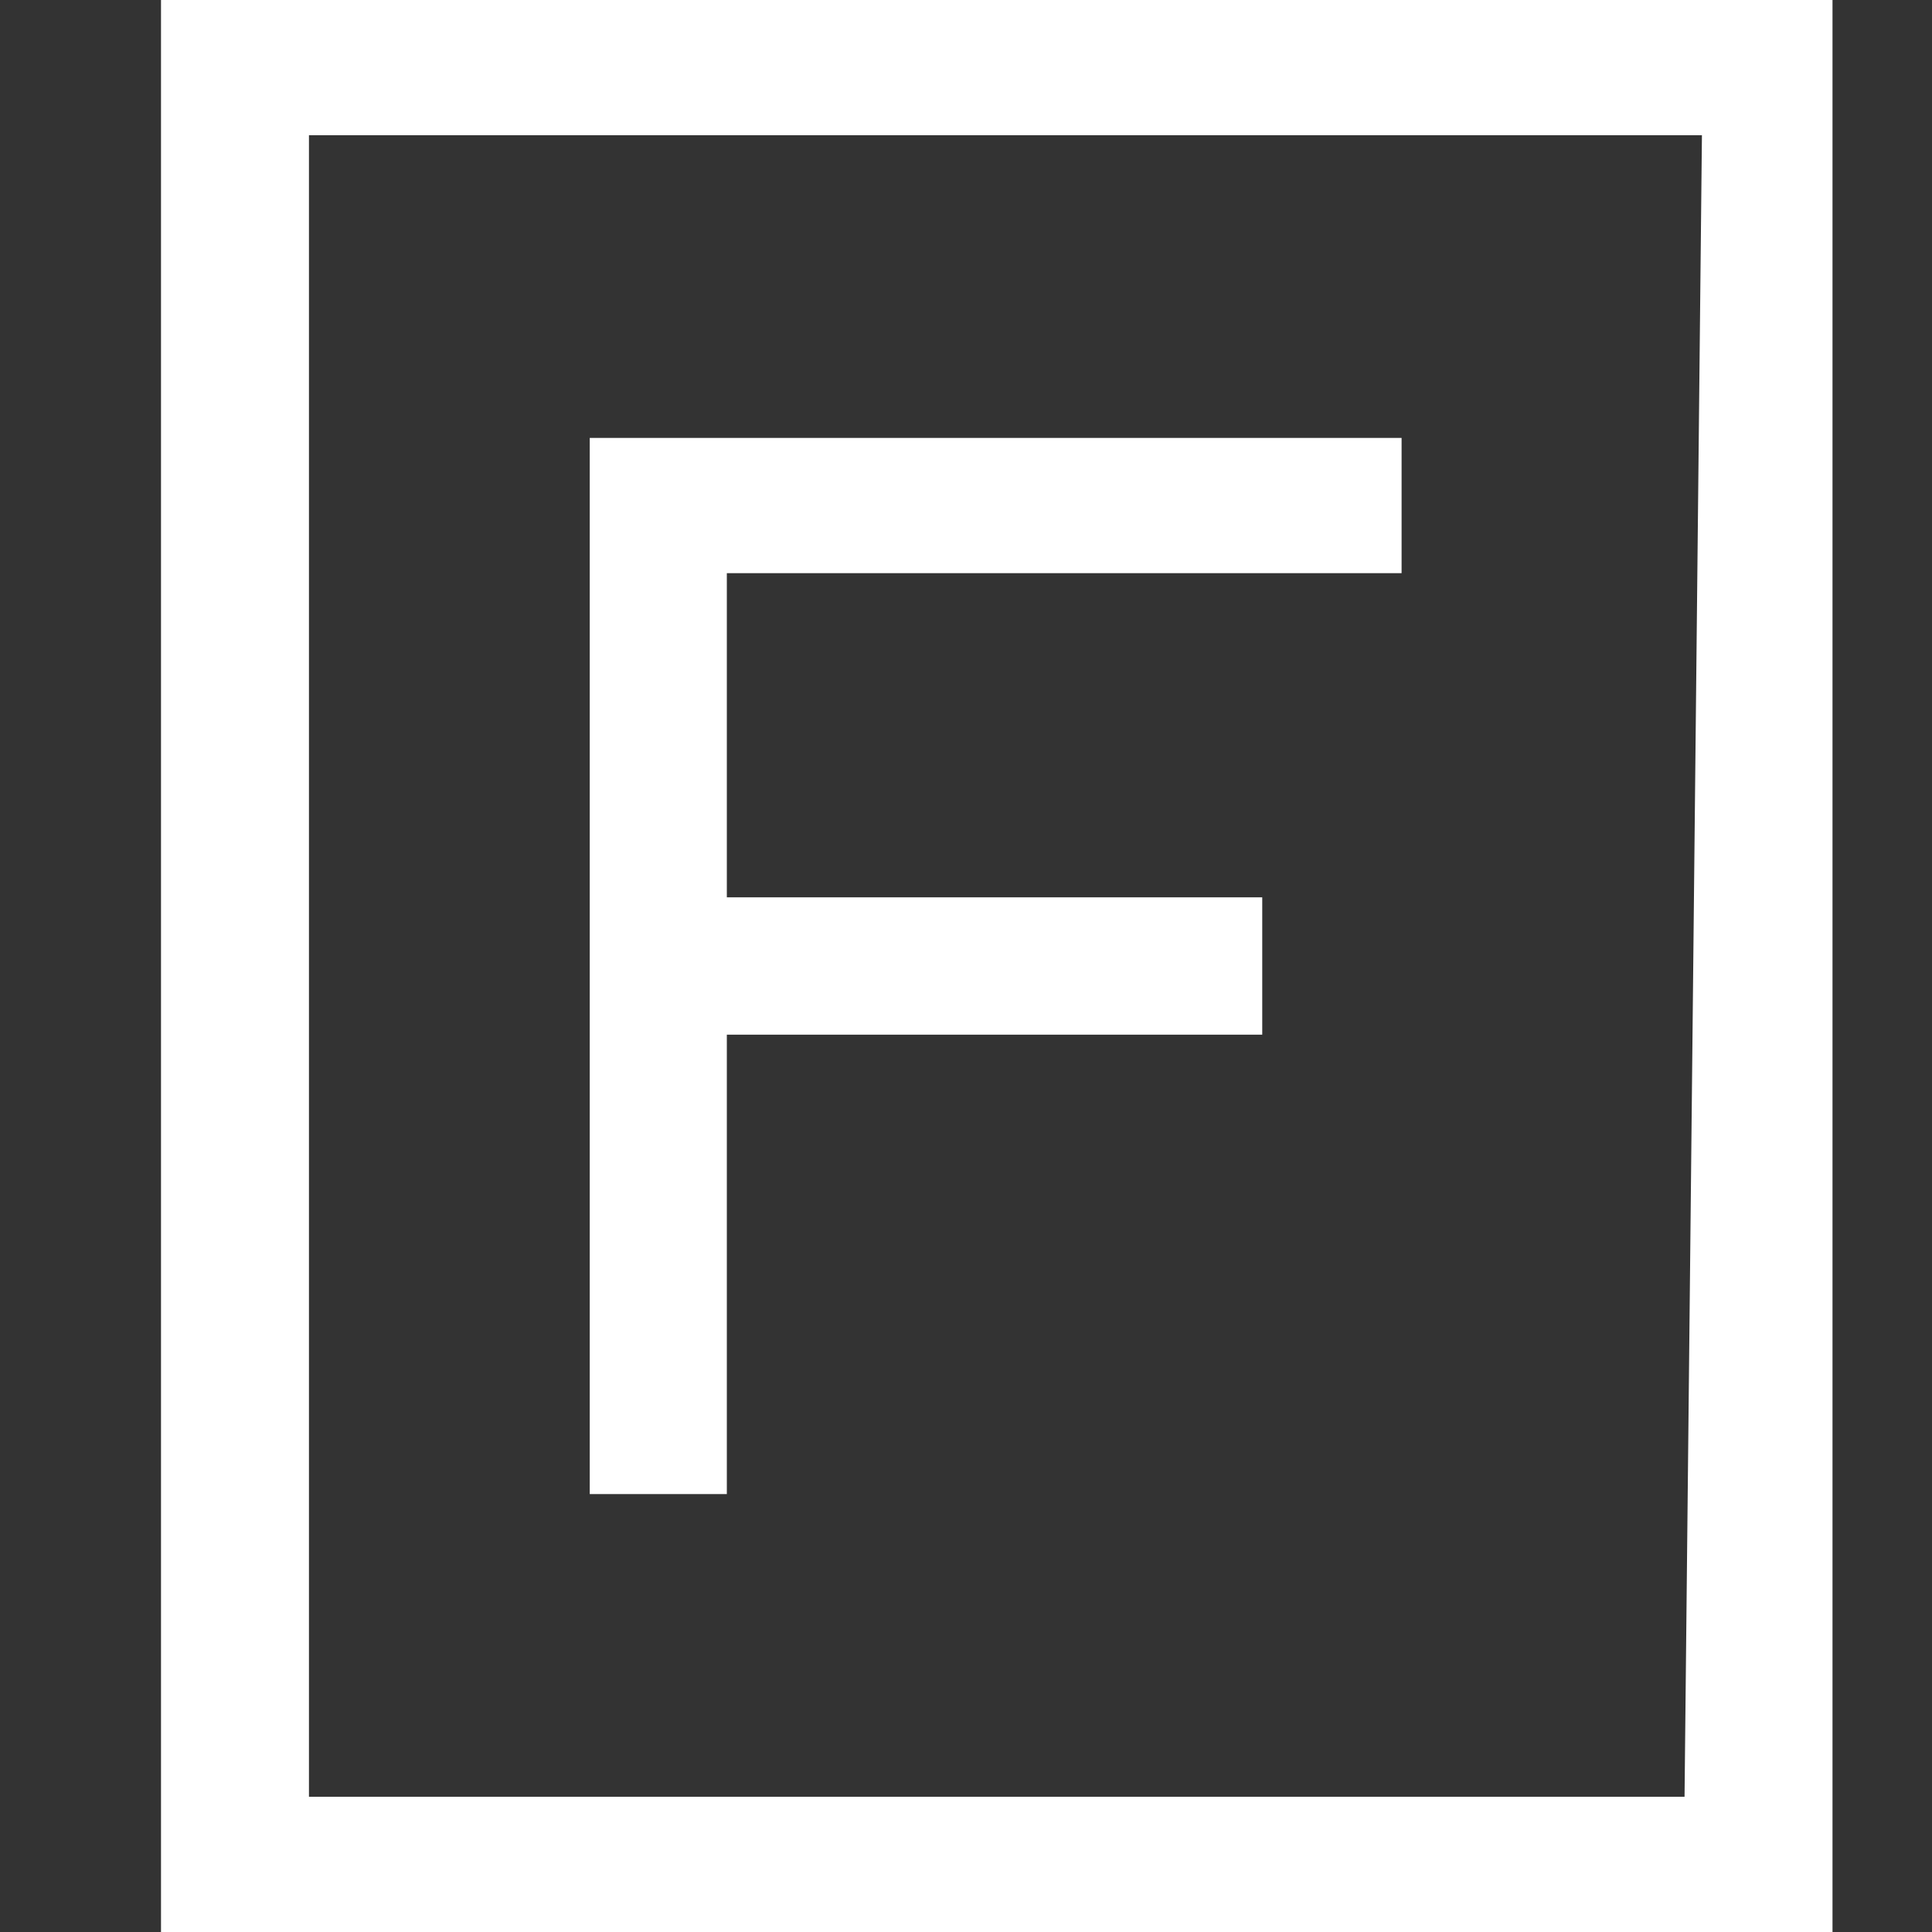 <svg width="24" height="24" viewBox="0 0 24 24" fill="none" xmlns="http://www.w3.org/2000/svg">
<rect x="0" y="0" width="24" height="24" fill="#333333" stroke="none"/>
<path d="M2 0V24H22.764V0H2ZM20.926 22.32H3.838V1.68H21.142L20.926 22.32Z" fill="white"/>
<path d="M17.411 7.12V5.44H7.326V18.56H9.029V12.853H15.68V11.147H9.029V7.12H17.411Z" fill="white"/>
</svg>
